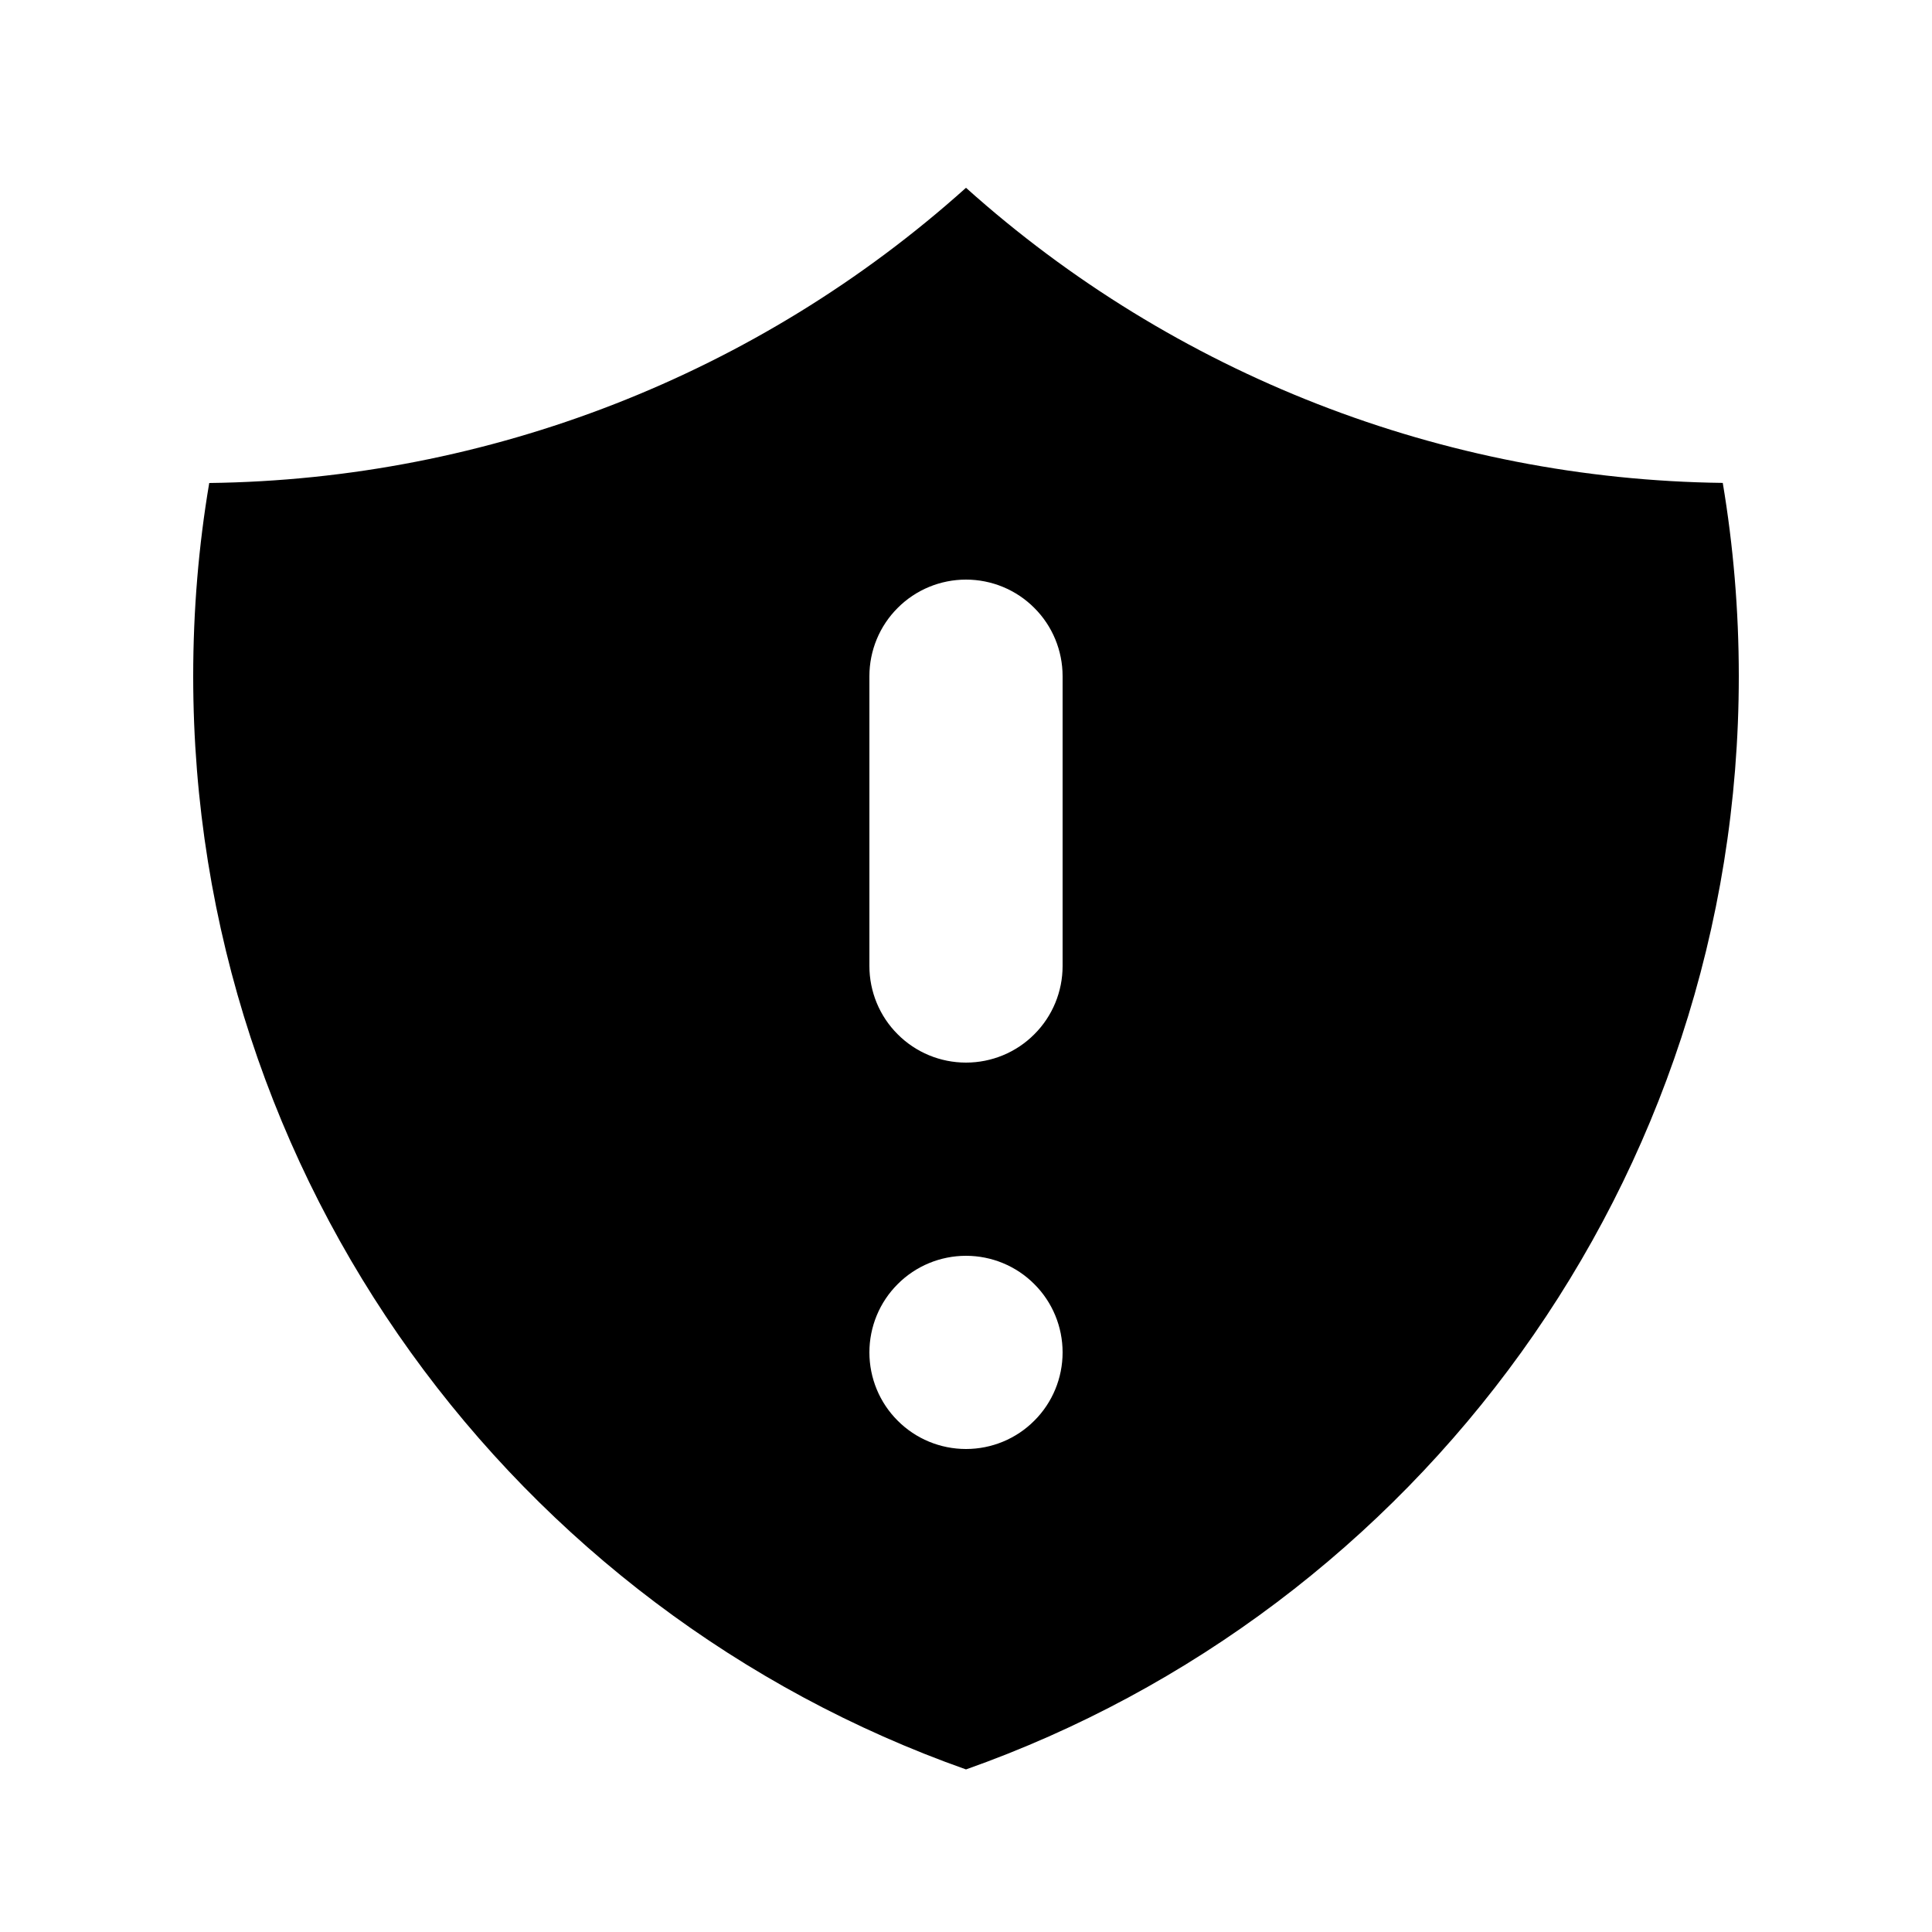 <svg width="20" height="20" viewBox="0 0 20 20" fill="none" xmlns="http://www.w3.org/2000/svg">
<path fill-rule="evenodd" clip-rule="evenodd" d="M10 1.944C7.845 3.878 5.061 4.964 2.166 5C2.056 5.649 2 6.319 2 7C2 12.225 5.34 16.67 10 18.317C14.66 16.67 18 12.225 18 7C18 6.318 17.943 5.65 17.834 4.999C14.939 4.963 12.155 3.877 10 1.944ZM11 14C11 14.265 10.895 14.52 10.707 14.707C10.52 14.895 10.265 15 10 15C9.735 15 9.48 14.895 9.293 14.707C9.105 14.52 9 14.265 9 14C9 13.735 9.105 13.48 9.293 13.293C9.48 13.105 9.735 13 10 13C10.265 13 10.52 13.105 10.707 13.293C10.895 13.48 11 13.735 11 14ZM11 7C11 6.735 10.895 6.48 10.707 6.293C10.52 6.105 10.265 6 10 6C9.735 6 9.48 6.105 9.293 6.293C9.105 6.48 9 6.735 9 7V10C9 10.265 9.105 10.52 9.293 10.707C9.48 10.895 9.735 11 10 11C10.265 11 10.52 10.895 10.707 10.707C10.895 10.52 11 10.265 11 10V7Z" fill="#000000"/>
</svg>
